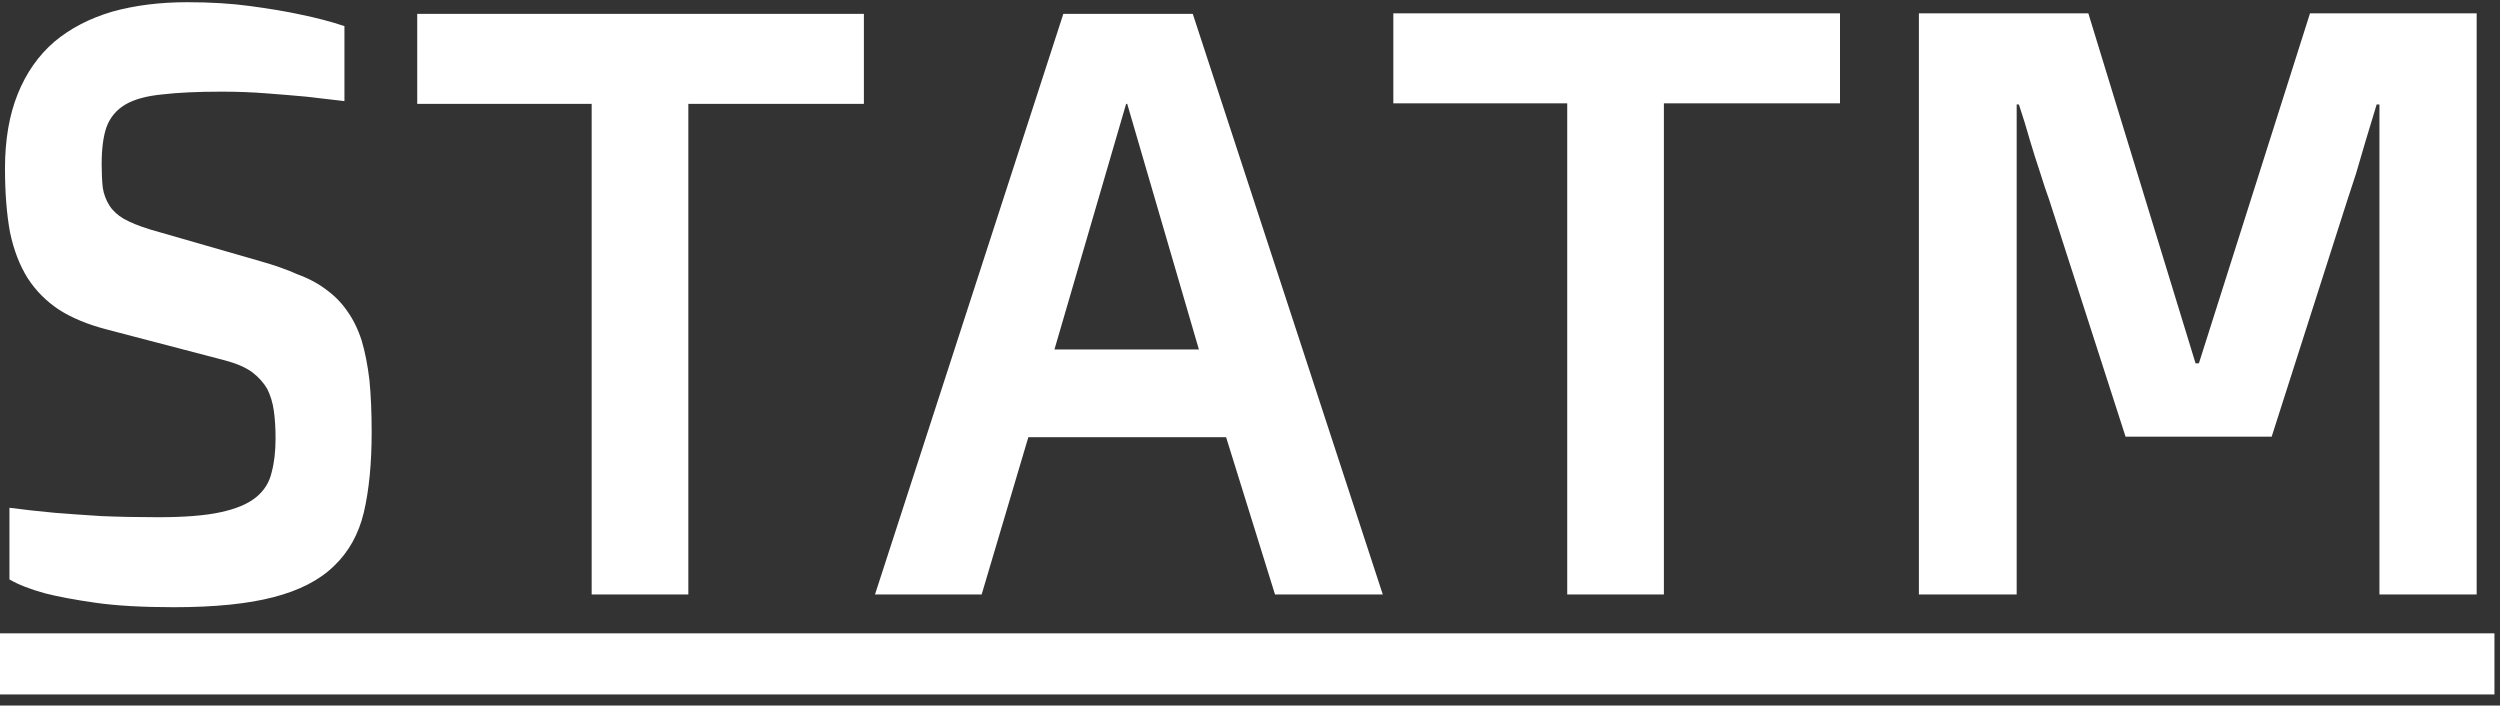 <svg version="1.2" xmlns="http://www.w3.org/2000/svg" viewBox="0 0 450 127" width="450" height="127">
	<rect x="0" y="0" width="450" height="127" fill="#333333" stroke="none"/>
	<title>Python-svg</title>
	<style>
		.s0 { fill: #ffffff } 
	</style>
	<g id="Layer">
		<path id="STATM" fill-rule="evenodd" class="s0" d="m1.7 104.3v-12.9q3.8 0.5 8.1 0.9 3.7 0.3 8.5 0.6 4.8 0.2 10.2 0.2 7.1 0 11.2-0.9 4.2-0.9 6.4-2.7 2.2-1.8 2.8-4.5 0.7-2.6 0.7-6.1 0-2.7-0.3-4.9-0.3-2.2-1.2-4-1-1.7-2.7-3-1.8-1.3-4.8-2.1l-21.4-5.6q-5-1.3-8.5-3.5-3.5-2.3-5.7-5.7-2.2-3.5-3.2-8.3-0.9-4.9-0.9-11.5 0-7.7 2.3-13.4 2.3-5.7 6.6-9.4 4.3-3.6 10.4-5.4 6.1-1.7 13.5-1.7 6.3 0 11.4 0.7 5.2 0.7 8.9 1.5 4.4 0.9 8 2.1v13.5q-3.3-0.4-6.9-0.8-3.2-0.3-7.2-0.6-3.8-0.3-8-0.3-6.5 0-10.7 0.5-4.2 0.4-6.6 1.8-2.4 1.4-3.4 4-0.9 2.5-0.9 6.8 0 2.3 0.2 4.2 0.3 1.8 1.2 3.2 0.9 1.4 2.6 2.4 1.8 1 4.7 1.9l19.8 5.7q3.9 1.1 6.8 2.4 3 1.1 5.2 2.8 2.2 1.6 3.7 3.8 1.6 2.2 2.6 5.3 0.9 3 1.4 7.1 0.4 4.1 0.4 9.4 0 8.4-1.4 14.4-1.4 5.9-5.4 9.7-3.9 3.8-10.9 5.6-6.9 1.8-17.9 1.8-8.5 0-14.1-0.8-5.6-0.8-9.1-1.7-4-1.1-6.4-2.5zm104.8 2.7v-88.3h-31.4v-16.2h80.4v16.2h-31.6v88.3zm51 0l33.9-104.5h23.3l34.2 104.5h-19.4l-8.8-28.3h-35.6l-8.4 28.3zm32.3-44.1h26l-12.9-44.2h-0.2zm92.3 44.1v-88.4h-31.3v-16.2h80.4v16.2h-31.7v88.4zm63.3 0v-104.6h30.5l19.3 63h0.6l20-63h30v104.6h-17.5v-88.2h-0.5l-2 6.6q-0.8 2.8-1.7 5.8-1 3-1.7 5.2l-13.5 42.2h-26.3l-13.7-42.5q-0.8-2.2-1.7-5.1-1-3-1.8-5.7-0.9-3.2-2-6.5h-0.4v88.2z"/>
		<path id="Shape 1" class="s0" d="m0 114h449v11h-449z"/>
	</g>
</svg>